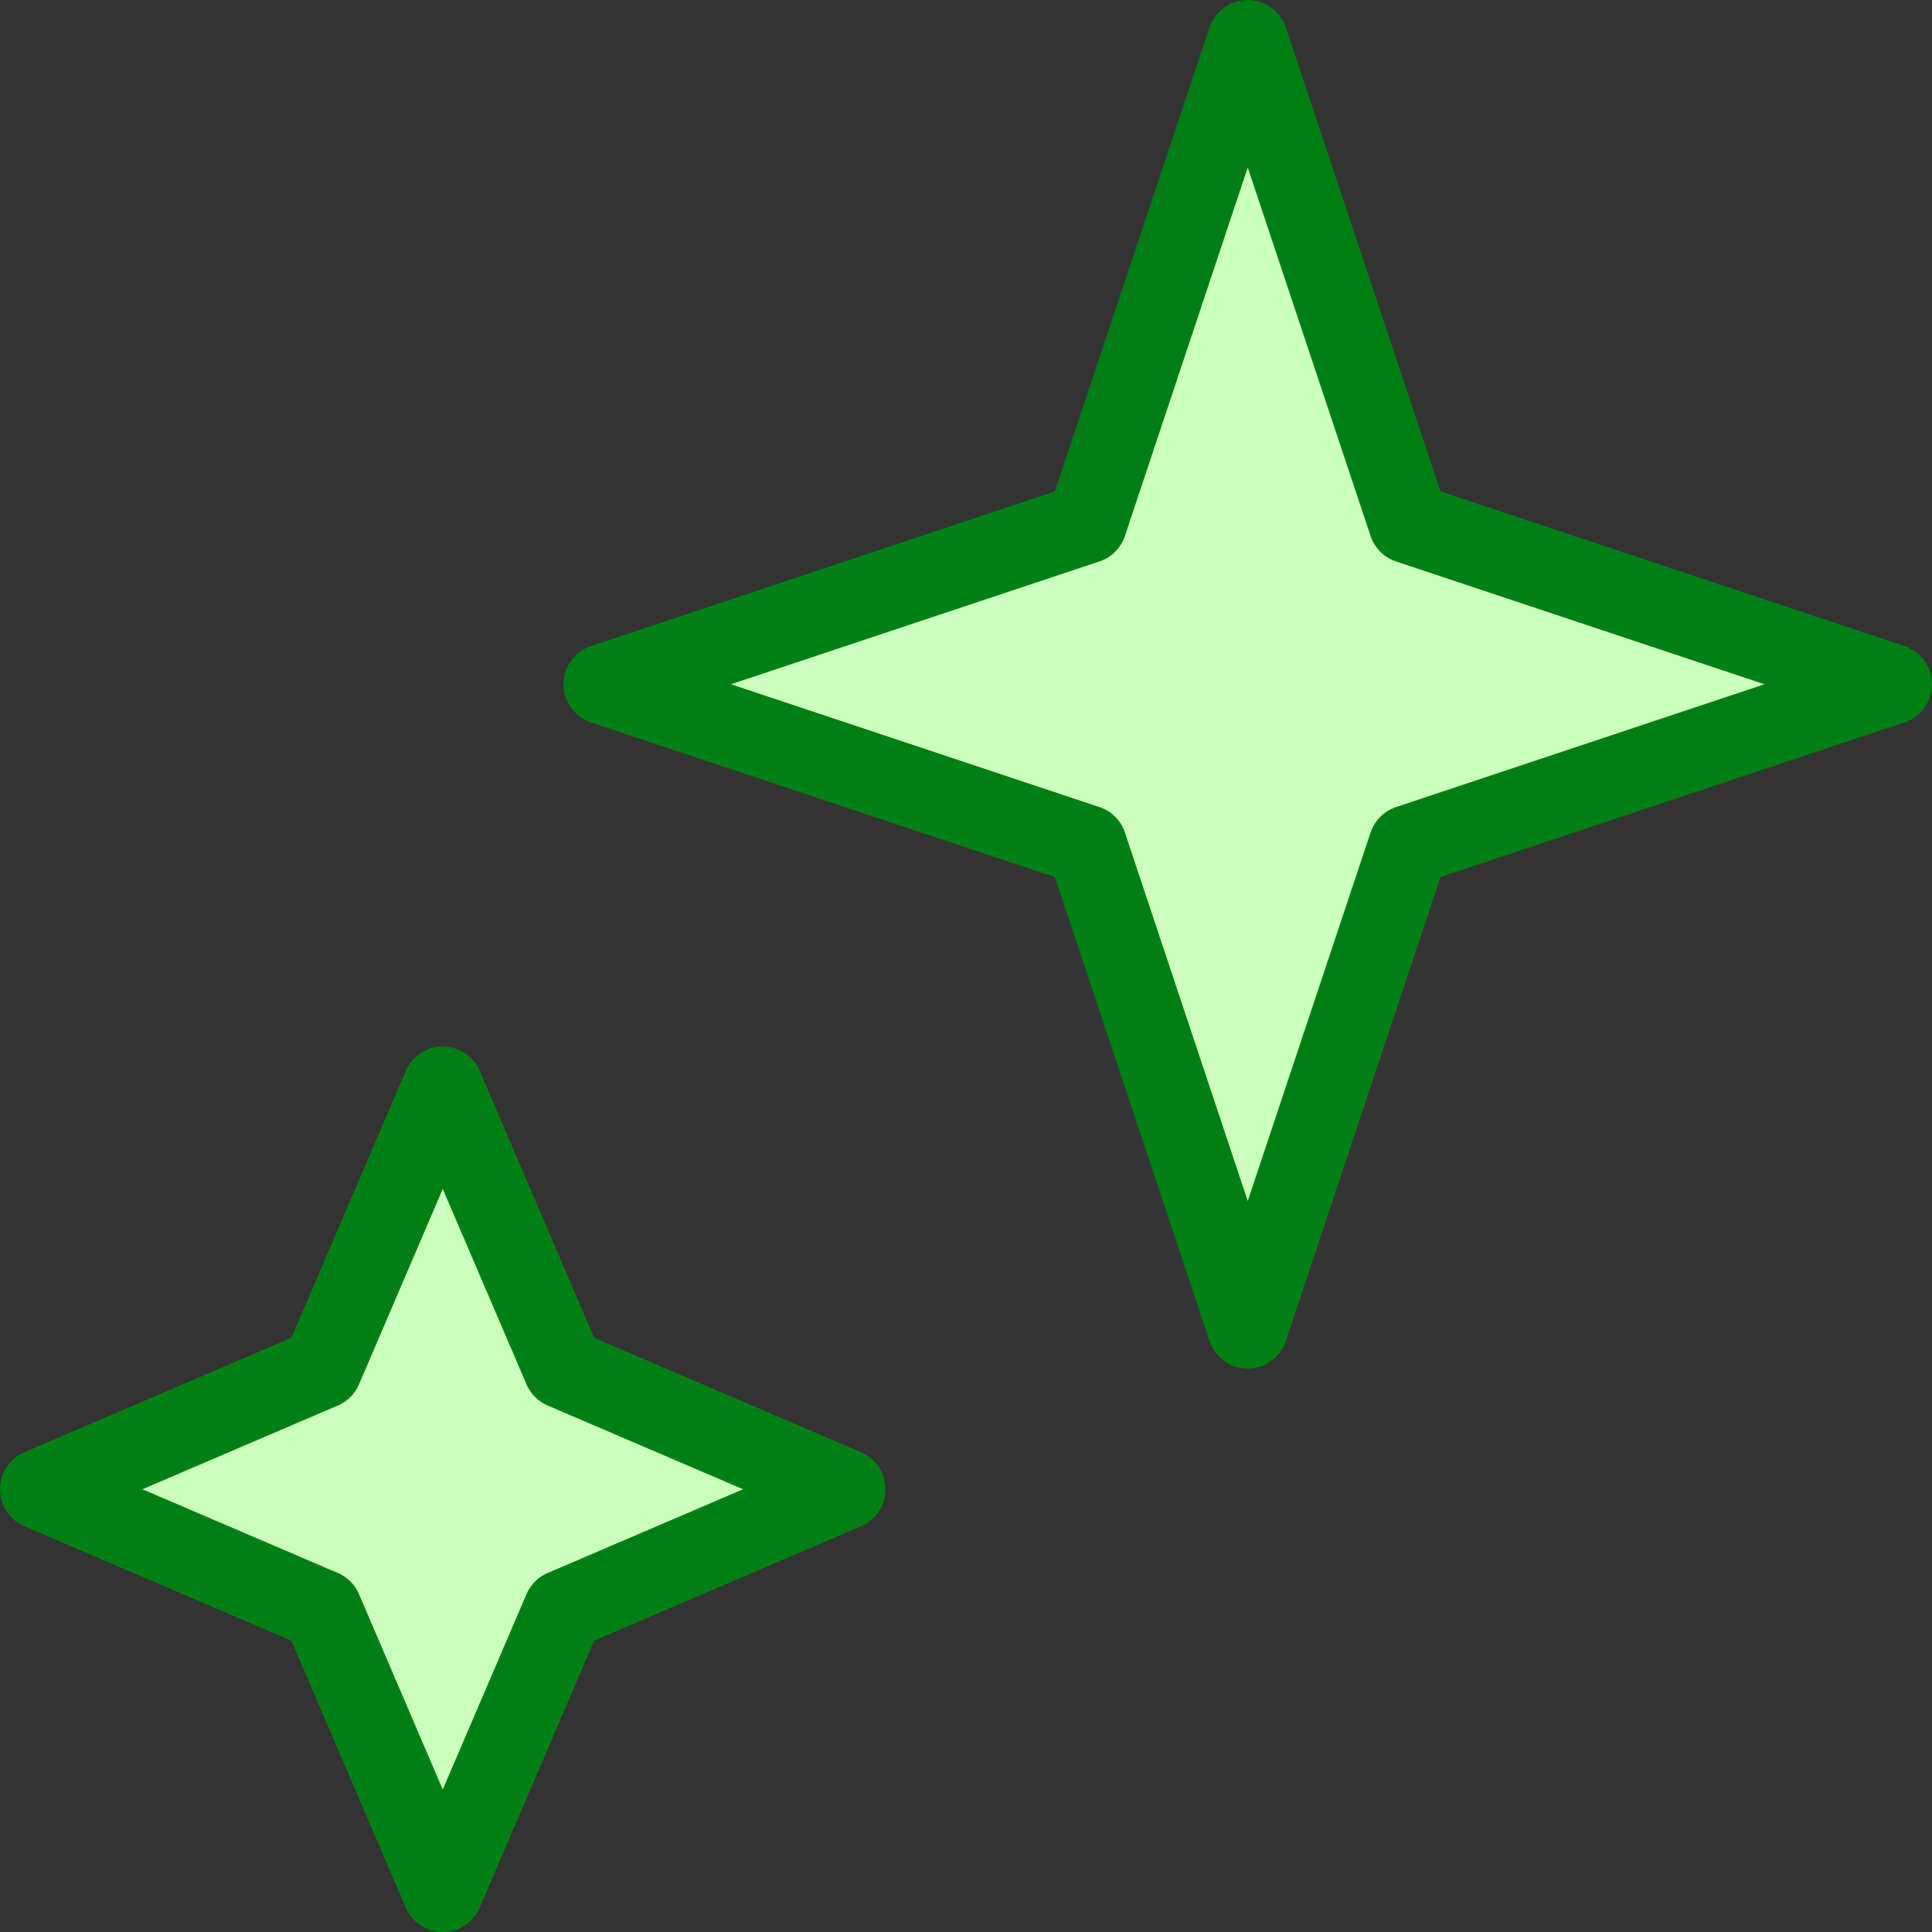 <svg width="24" height="24" viewBox="0 0 24 24" fill="none" xmlns="http://www.w3.org/2000/svg">
<rect x="0" y="0" width="24" height="24" fill="#333333" stroke="none"/>
<path d="M13.5 6.5L15.5 0.5L17.5 6.5L23.5 8.5L17.5 10.5L15.5 16.5L13.5 10.5L7.5 8.5L13.5 6.5Z" fill="#CBFFBE"/>
<path d="M4 17L5.5 13.5L7 17L10.5 18.5L7 20L5.5 23.5L4 20L0.5 18.5L4 17Z" fill="#CBFFBE"/>
<path d="M13.5 6.5L15.5 0.5L17.5 6.5L23.5 8.5L17.5 10.5L15.5 16.5L13.5 10.5L7.5 8.5L13.5 6.5Z" stroke="#008014" stroke-linejoin="round"/>
<path d="M4 17L5.5 13.5L7 17L10.5 18.5L7 20L5.5 23.5L4 20L0.5 18.5L4 17Z" stroke="#008014" stroke-linejoin="round"/>
</svg>

